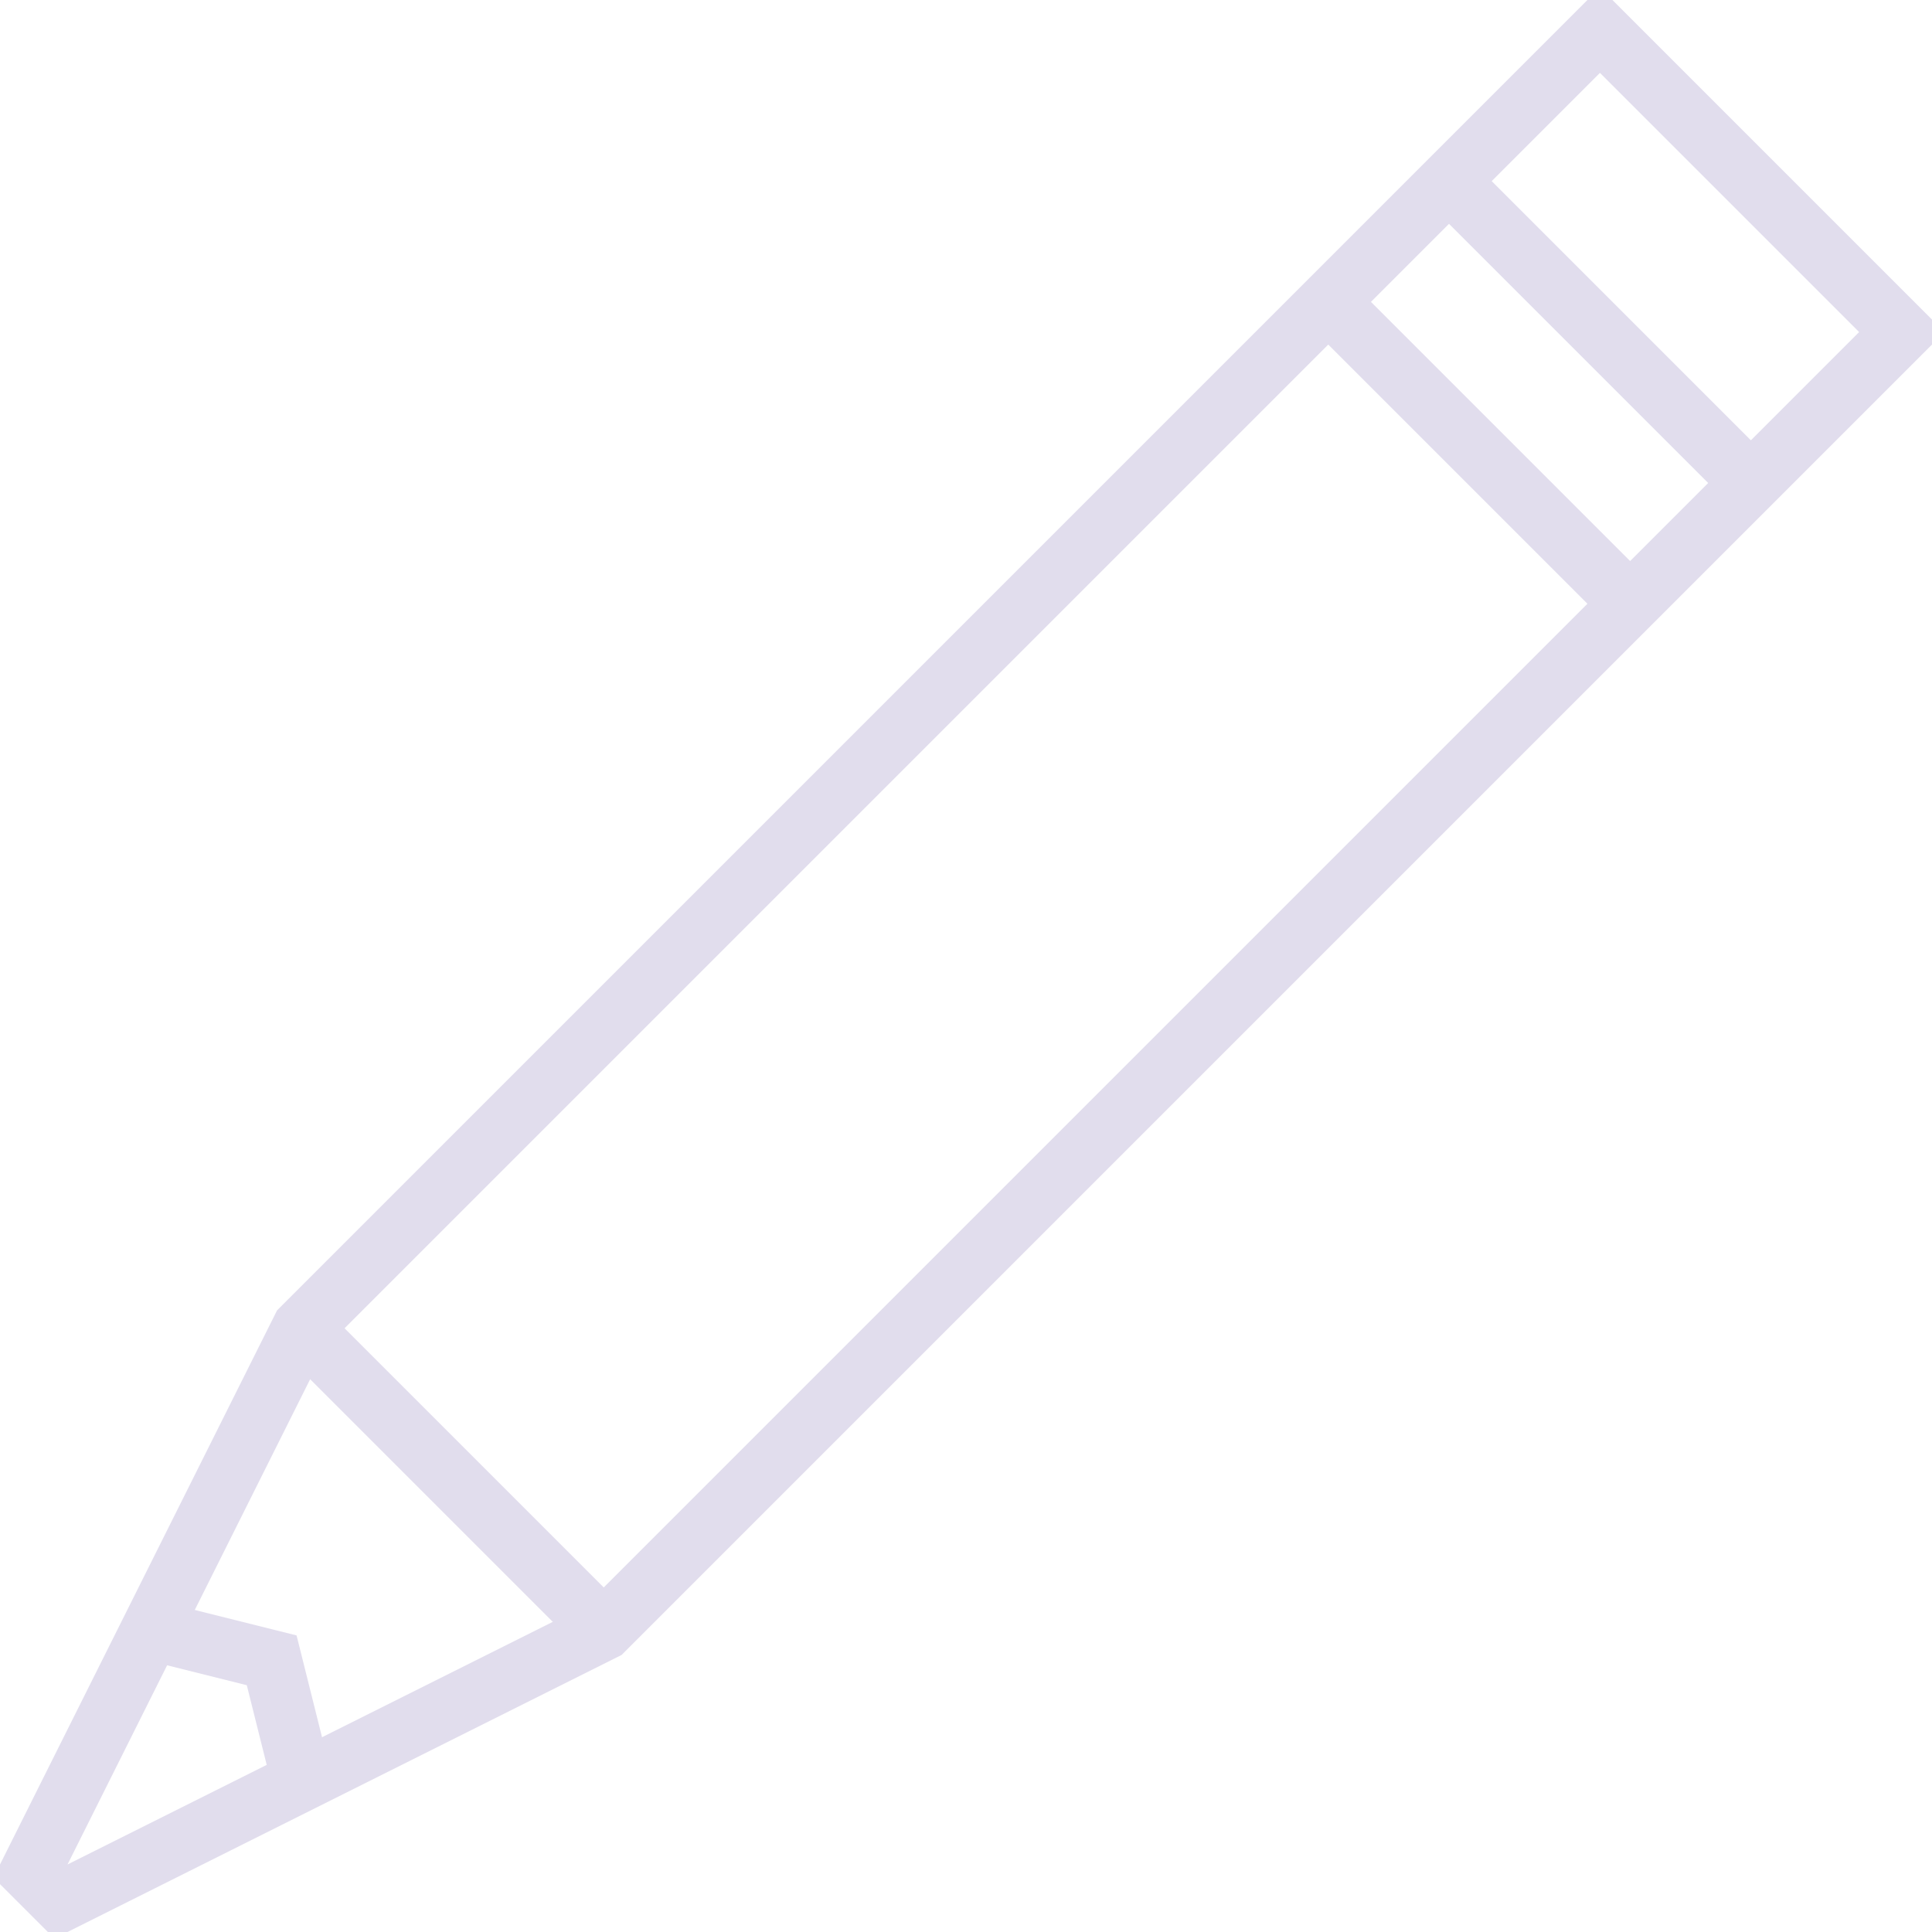 <?xml version="1.0" encoding="utf-8"?>
<!-- Generator: Adobe Illustrator 16.0.0, SVG Export Plug-In . SVG Version: 6.00 Build 0)  -->
<!DOCTYPE svg PUBLIC "-//W3C//DTD SVG 1.0//EN" "http://www.w3.org/TR/2001/REC-SVG-20010904/DTD/svg10.dtd">
<svg version="1.0" id="Layer_1" xmlns="http://www.w3.org/2000/svg" xmlns:xlink="http://www.w3.org/1999/xlink" x="0px" y="0px"
	 width="64px" height="64px" viewBox="0 0 64 64" enable-background="new 0 0 64 64" xml:space="preserve">
<g>
	<line fill="none" stroke="#E1DDED" stroke-width="2" stroke-miterlimit="10" x1="20" y1="54" x2="10" y2="44"/>
</g>
<polygon fill="none" stroke="#E1DDED" stroke-width="2" stroke-miterlimit="10" points="10,44 1,62 2,63 20,54 63,11 53,1 "/>
<line fill="none" stroke="#E1DDED" stroke-width="2" stroke-miterlimit="10" x1="54" y1="20" x2="44" y2="10"/>
<line fill="none" stroke="#E1DDED" stroke-width="2" stroke-miterlimit="10" x1="58" y1="16" x2="48" y2="6"/>
<polyline fill="none" stroke="#E1DDED" stroke-width="2" stroke-miterlimit="10" points="5,54 9,55 10,59 "/>
</svg>
